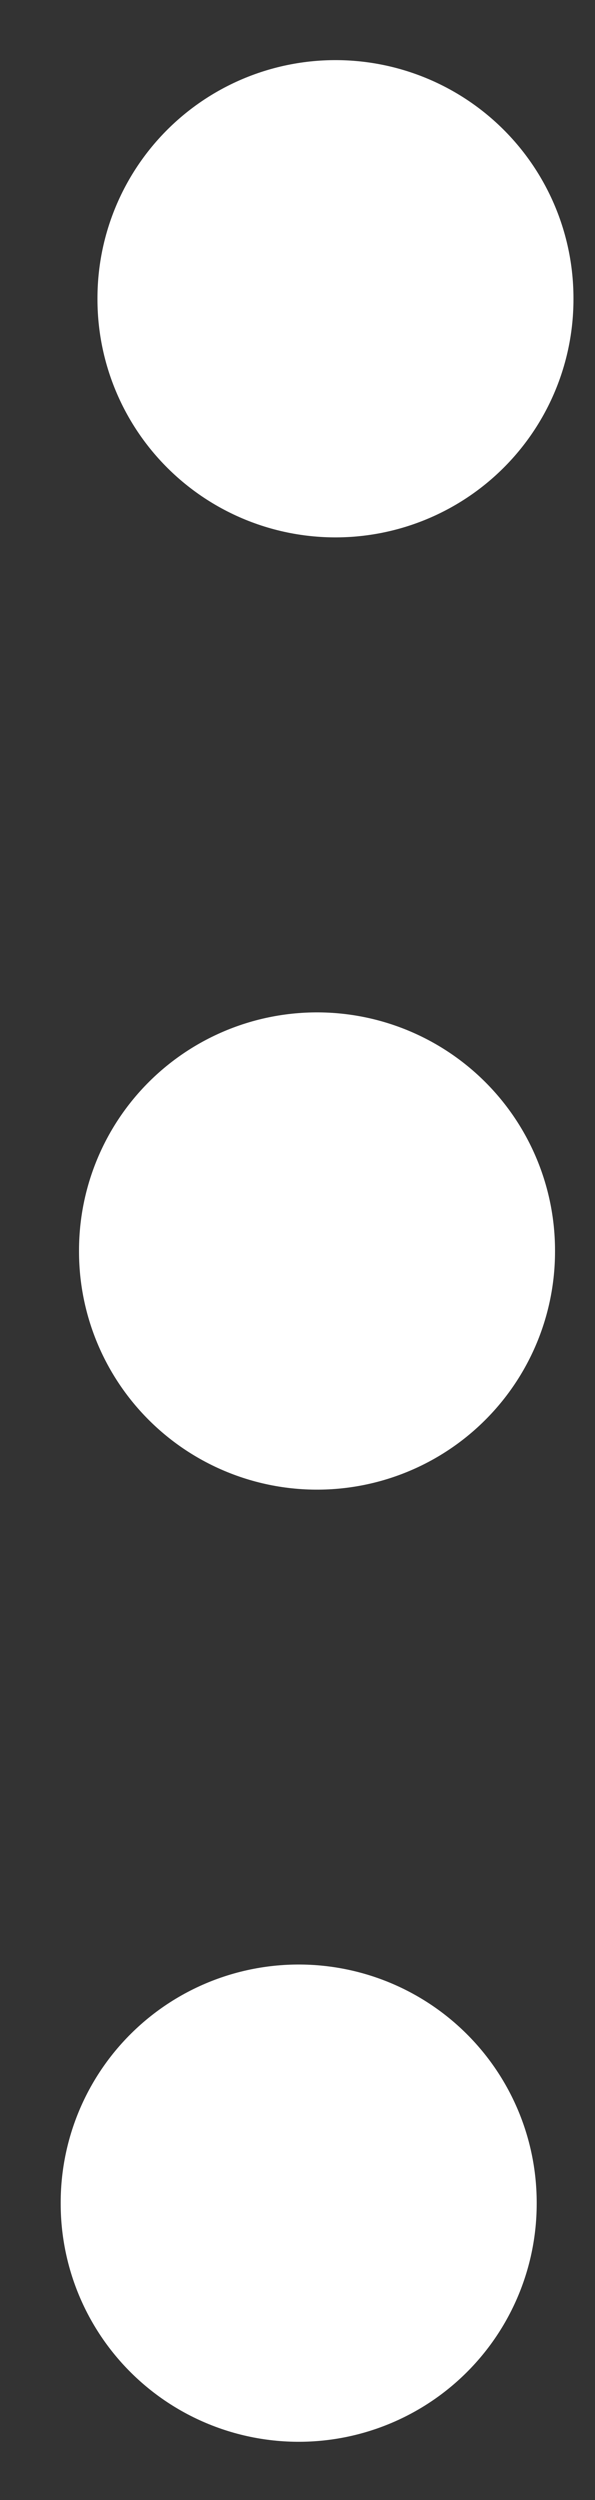 <svg width="5" height="21" viewBox="0 0 5 21" fill="none" xmlns="http://www.w3.org/2000/svg">
<rect x="0" y="0" width="5" height="21" fill="#333333" stroke="none"/>
<path d="M2.51 18.502L2.51 18.511" stroke="white" stroke-width="4" stroke-linecap="round" stroke-linejoin="round"/>
<path d="M2.664 10.504L2.664 10.513" stroke="white" stroke-width="4" stroke-linecap="round" stroke-linejoin="round"/>
<path d="M2.819 2.505L2.819 2.514" stroke="white" stroke-width="4" stroke-linecap="round" stroke-linejoin="round"/>
</svg>
